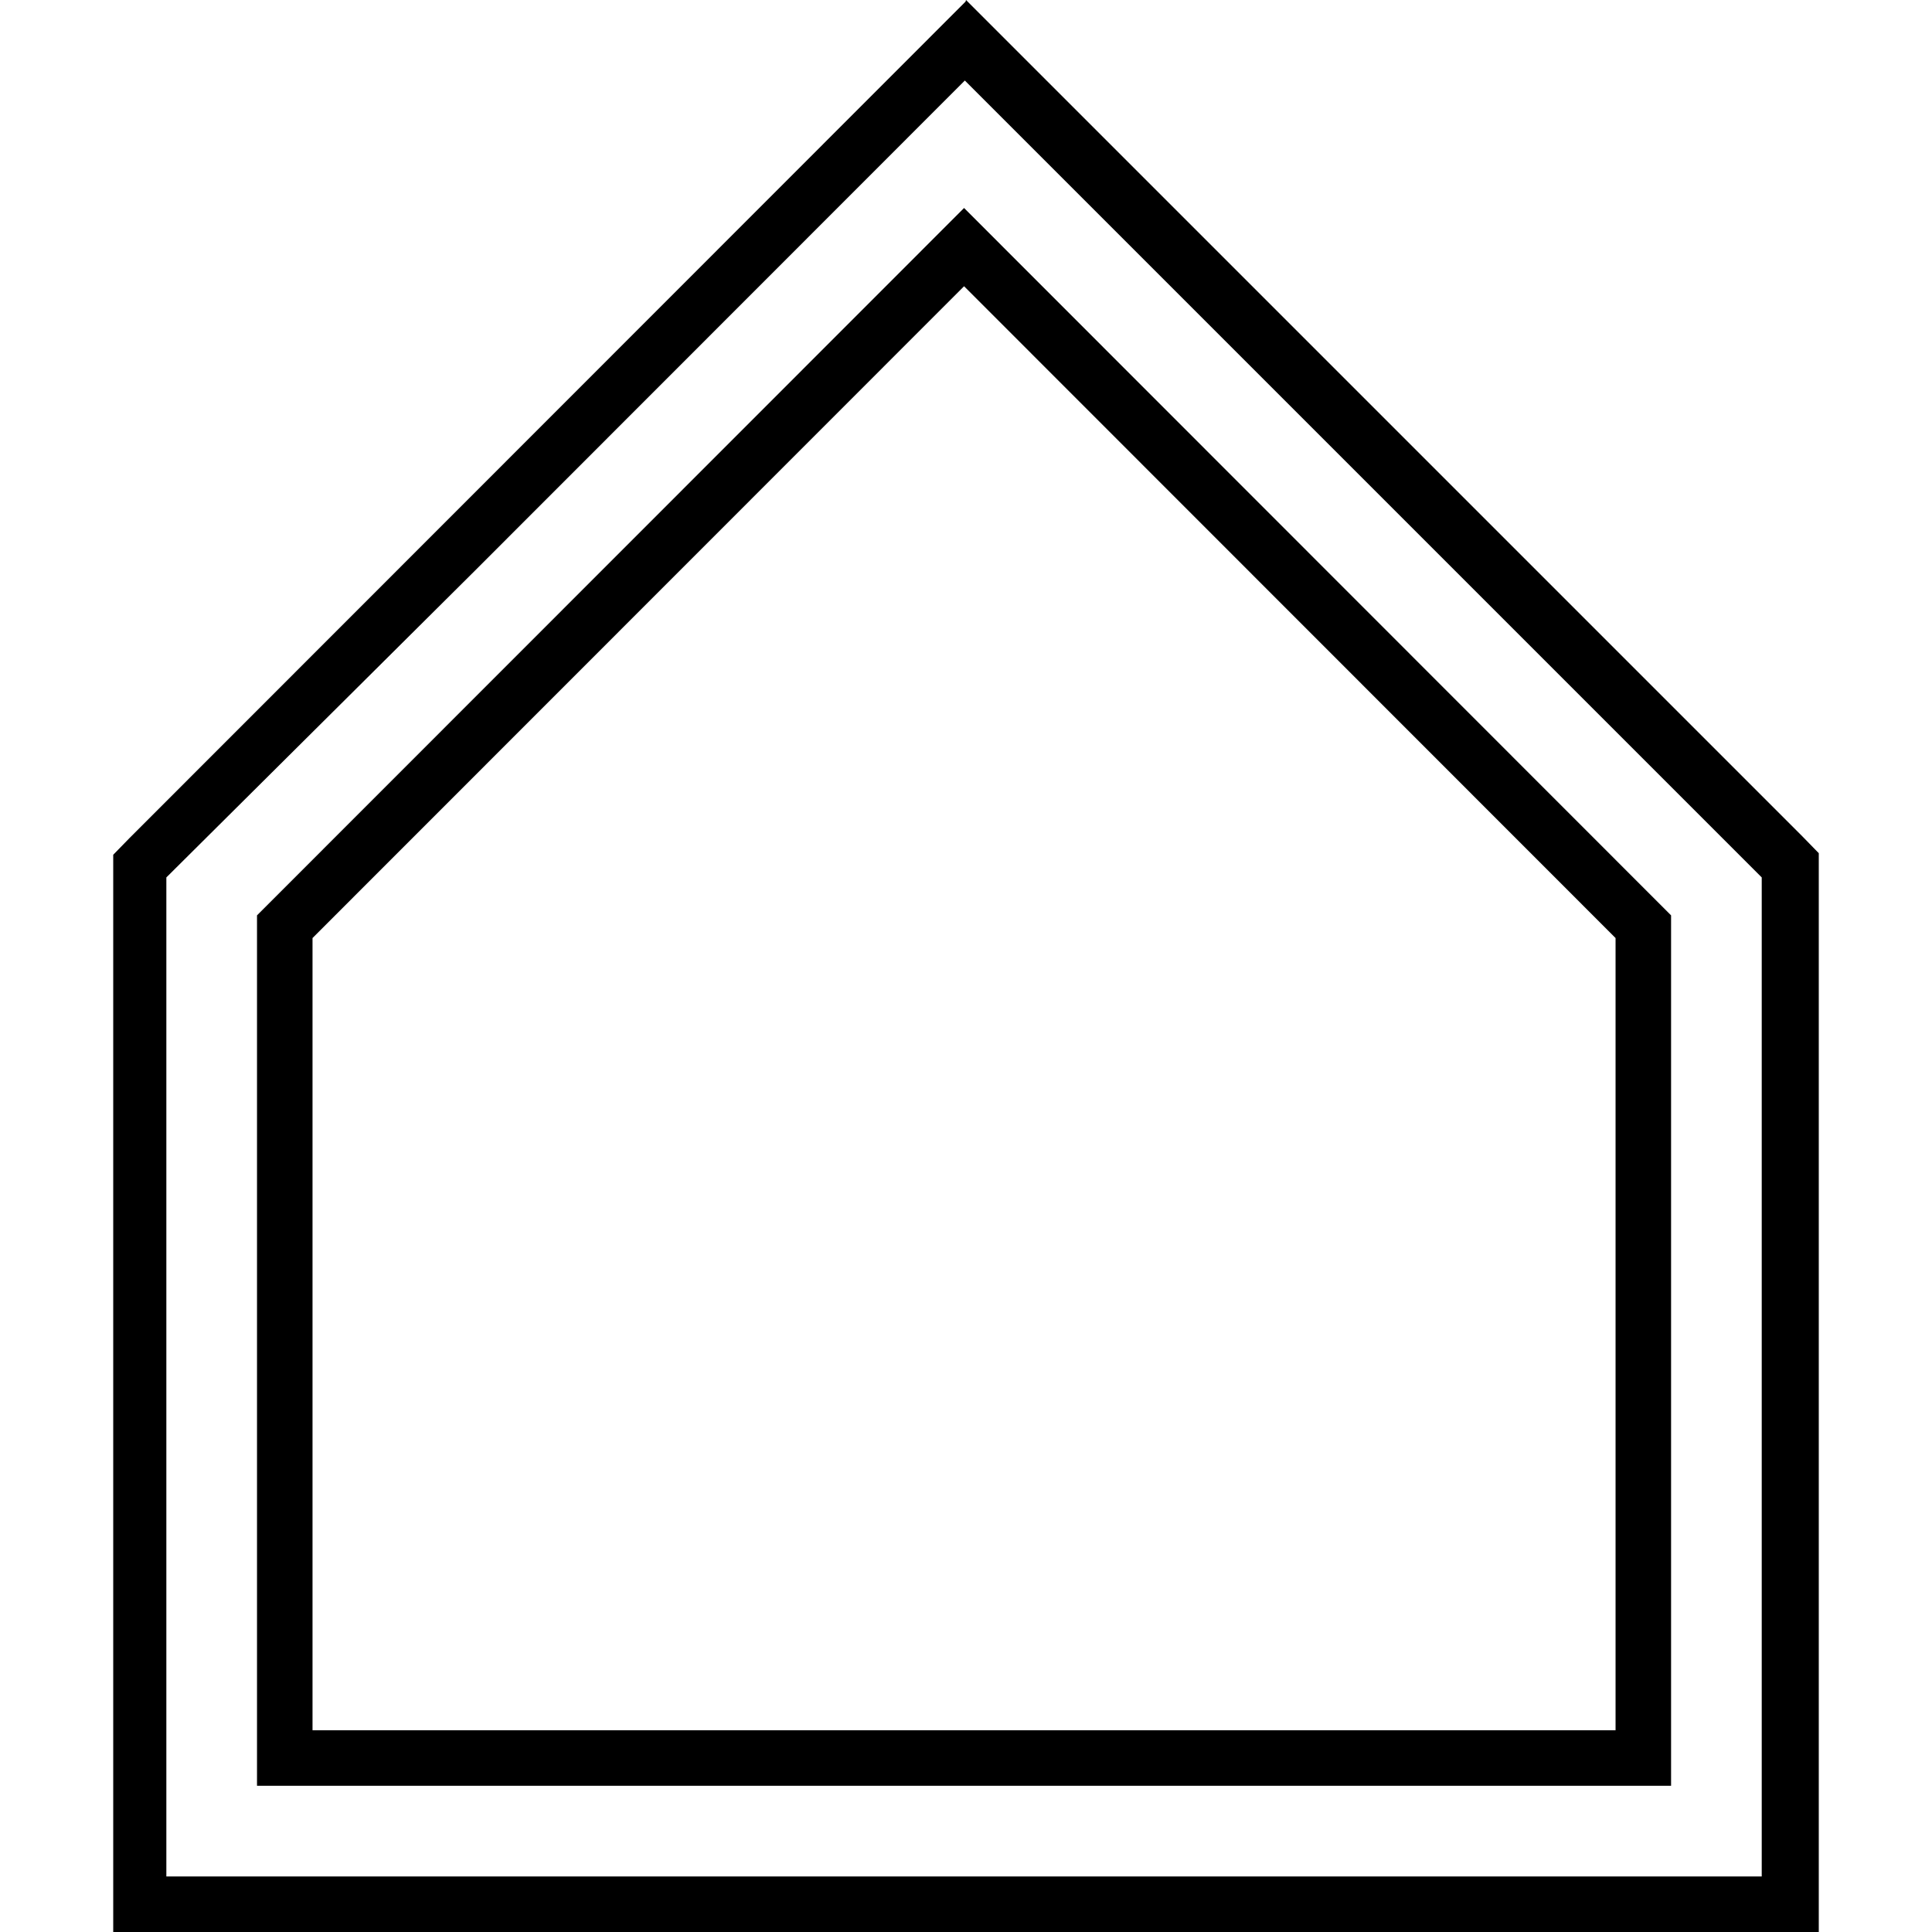 <svg width="38" height="38" viewBox="0 0 38 38" fill="none" xmlns="http://www.w3.org/2000/svg">
<path d="M18.962 1.569L34.651 17.258V36.908H3.272V17.258L9.345 11.221L18.992 1.569M18.992 0.031L2.542 16.489L2.227 16.812V38H35.773V16.781L35.458 16.458L19 0L18.992 0.031Z" fill="black"/>
<path d="M32.868 35.124H5.055V18.004L18.962 4.091L32.868 18.004V35.124ZM6.147 34.032H31.776V18.45L18.962 5.63L6.147 18.45V34.032Z" fill="black"/>
</svg>
